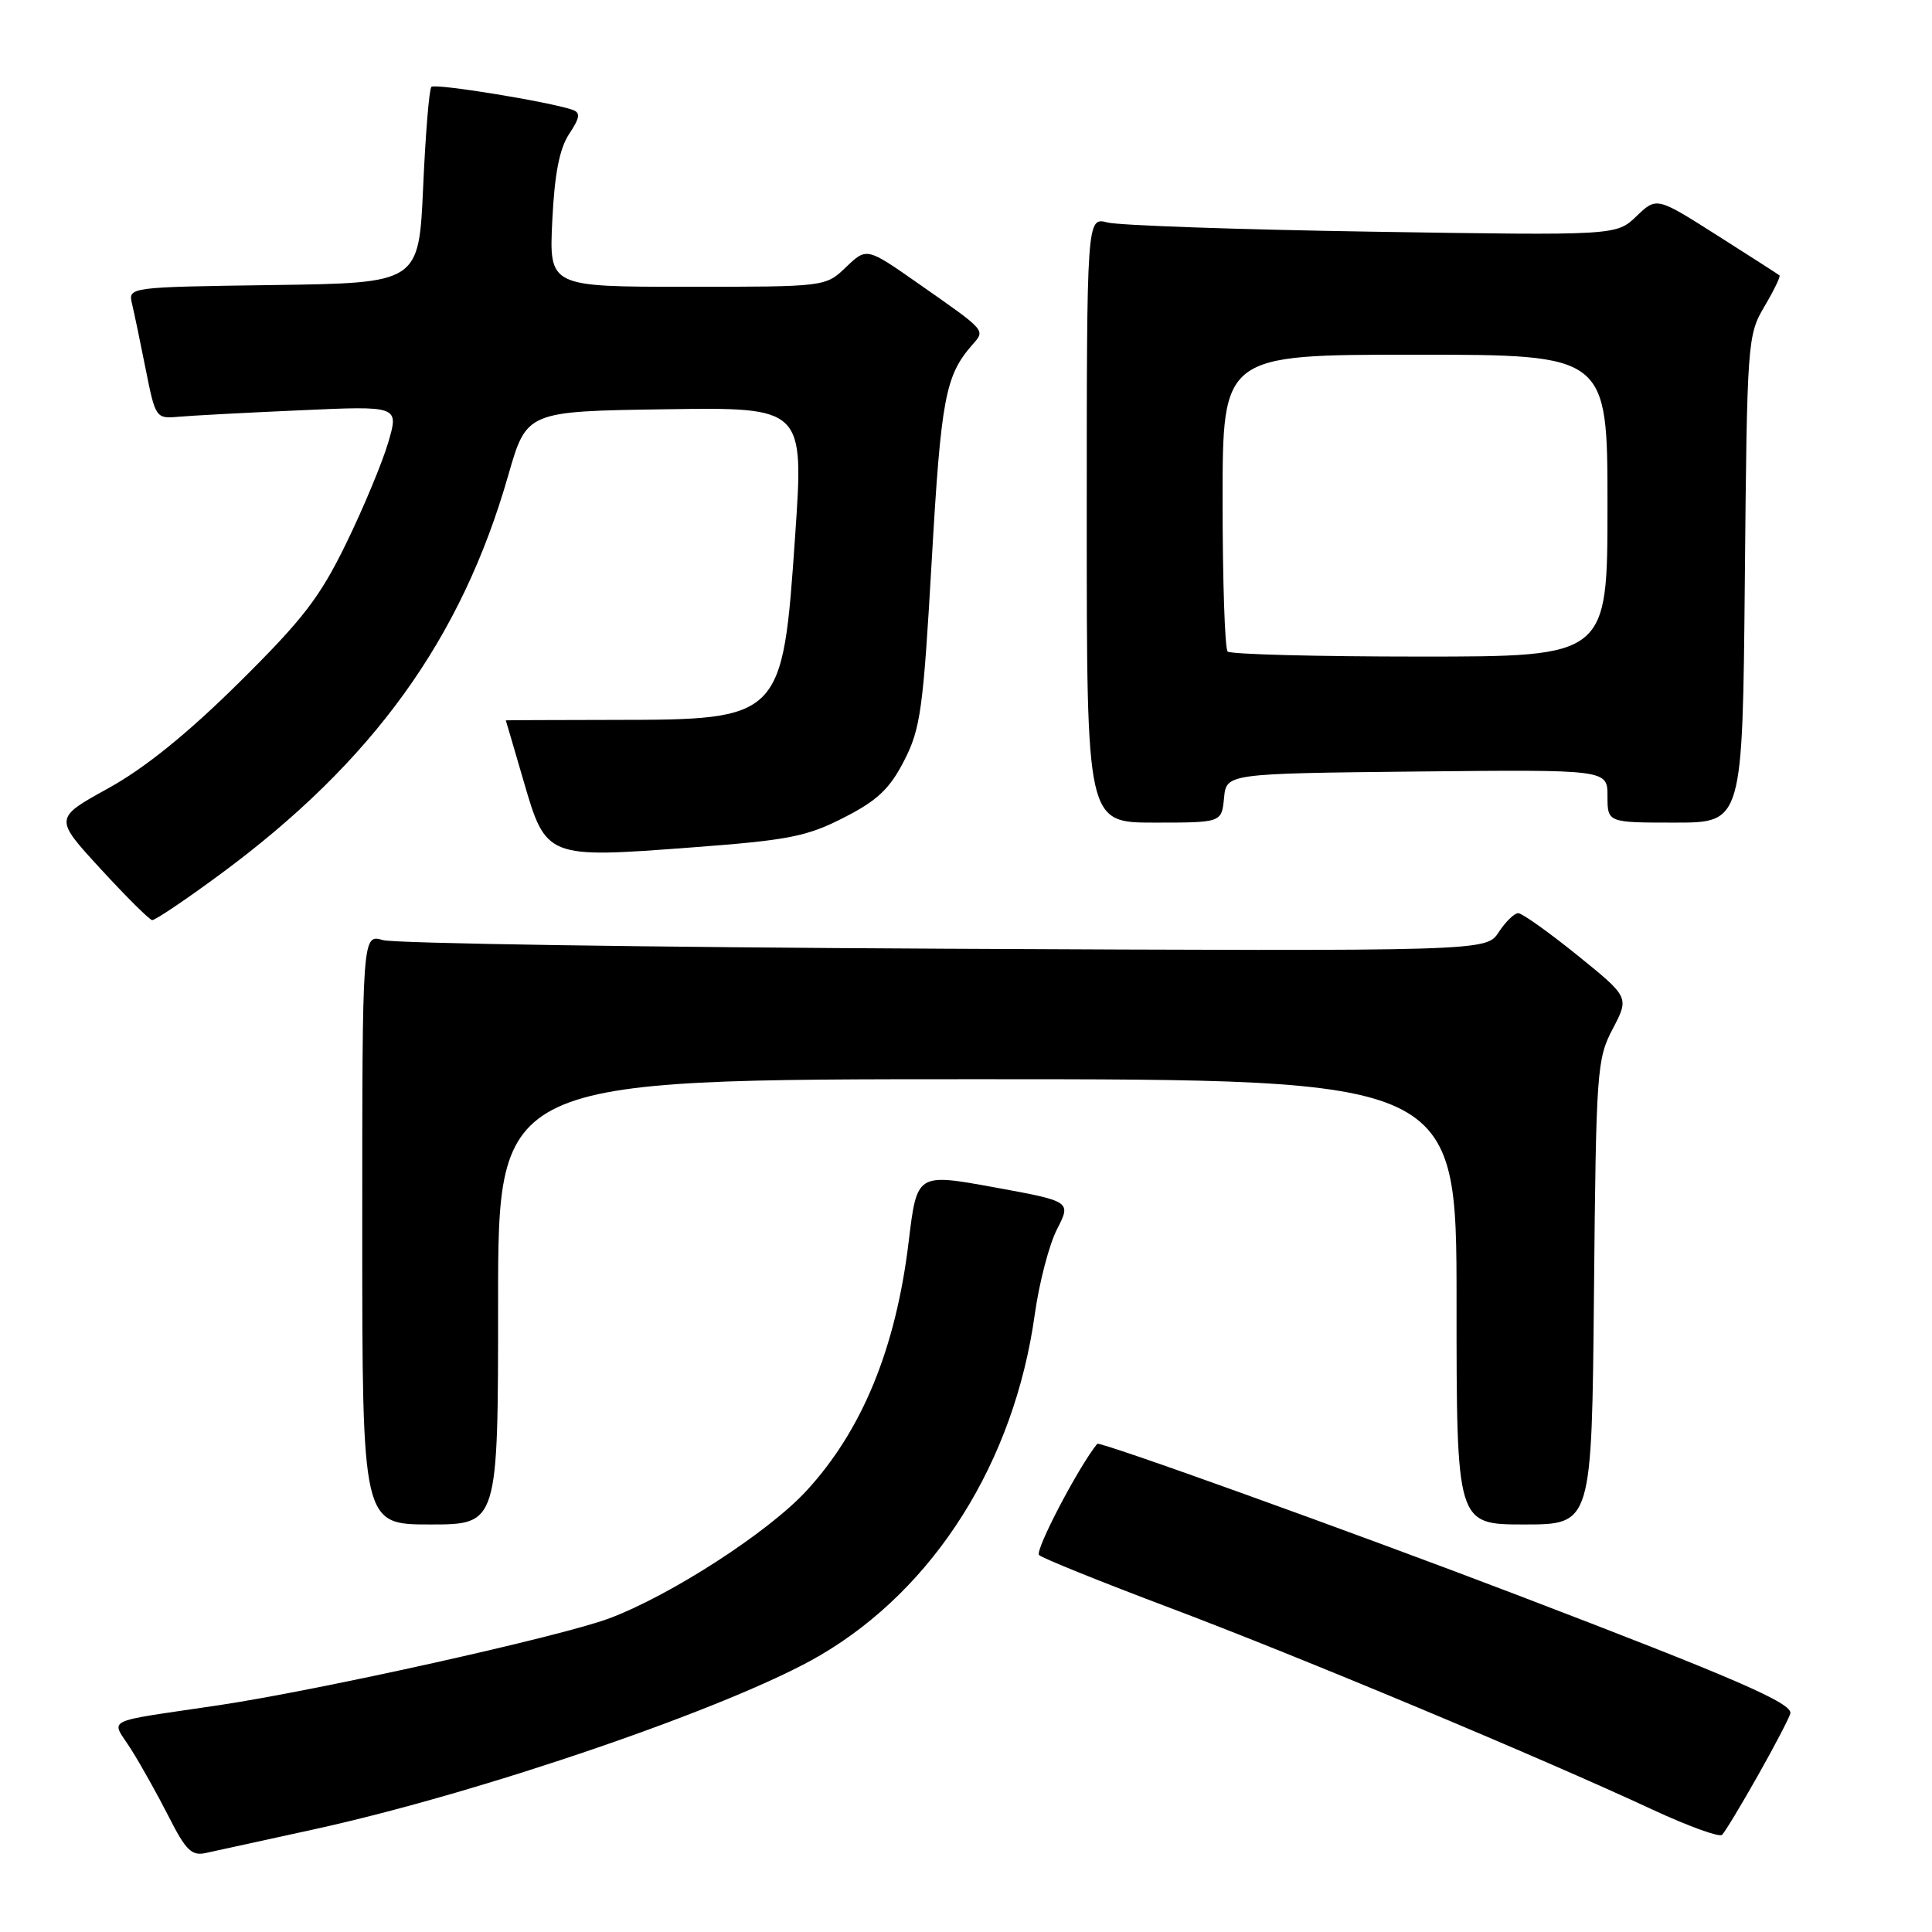 <?xml version="1.0" encoding="UTF-8" standalone="no"?>
<!DOCTYPE svg PUBLIC "-//W3C//DTD SVG 1.1//EN" "http://www.w3.org/Graphics/SVG/1.1/DTD/svg11.dtd" >
<svg xmlns="http://www.w3.org/2000/svg" xmlns:xlink="http://www.w3.org/1999/xlink" version="1.1" viewBox="0 0 256 256">
 <g >
 <path fill="currentColor"
d=" M 41.50 242.42 C 63.78 237.56 97.19 226.08 108.69 219.33 C 123.86 210.44 134.39 193.71 137.11 174.18 C 137.69 170.01 139.01 164.93 140.05 162.90 C 141.95 159.19 141.95 159.19 131.72 157.32 C 121.50 155.46 121.50 155.46 120.41 164.48 C 118.71 178.65 114.25 189.52 106.85 197.55 C 101.79 203.04 88.88 211.39 80.71 214.45 C 74.32 216.84 42.31 223.96 29.00 225.95 C 13.26 228.30 14.70 227.57 17.38 231.81 C 18.67 233.85 20.92 237.89 22.39 240.78 C 24.62 245.18 25.41 245.95 27.27 245.53 C 28.50 245.26 34.90 243.86 41.50 242.42 Z  M 232.90 235.32 C 235.13 231.38 237.07 227.65 237.23 227.05 C 237.56 225.70 230.02 222.42 201.00 211.33 C 178.98 202.92 145.70 190.94 145.39 191.31 C 142.92 194.34 137.09 205.48 137.68 206.05 C 138.13 206.48 145.93 209.62 155.00 213.04 C 172.04 219.46 204.09 232.86 219.00 239.80 C 223.68 241.97 227.80 243.47 228.18 243.13 C 228.55 242.78 230.67 239.27 232.90 235.32 Z  M 66.00 172.50 C 66.00 143.00 66.00 143.00 129.50 143.00 C 193.00 143.00 193.00 143.00 193.00 172.50 C 193.00 202.00 193.00 202.00 201.96 202.00 C 210.92 202.00 210.92 202.00 211.21 171.25 C 211.49 141.81 211.59 140.32 213.70 136.32 C 215.89 132.14 215.89 132.14 209.00 126.57 C 205.21 123.51 201.68 121.00 201.17 121.00 C 200.65 121.00 199.49 122.14 198.58 123.53 C 196.92 126.05 196.92 126.05 125.21 125.71 C 85.77 125.52 52.26 125.01 50.75 124.57 C 48.00 123.77 48.00 123.77 48.00 162.88 C 48.00 202.00 48.00 202.00 57.00 202.00 C 66.00 202.00 66.00 202.00 66.00 172.50 Z  M 29.16 115.86 C 49.39 100.95 61.13 84.69 67.34 63.00 C 69.78 54.50 69.78 54.50 88.15 54.23 C 106.53 53.96 106.53 53.96 105.36 71.01 C 103.69 95.29 103.61 95.37 81.25 95.39 C 73.41 95.40 67.01 95.43 67.02 95.45 C 67.04 95.48 68.10 99.10 69.38 103.50 C 72.36 113.72 72.40 113.74 91.63 112.29 C 104.49 111.33 106.91 110.85 111.81 108.34 C 116.25 106.08 117.88 104.54 119.80 100.80 C 121.98 96.56 122.33 94.01 123.46 74.26 C 124.69 52.82 125.26 49.79 128.80 45.73 C 130.58 43.69 130.84 43.98 121.67 37.56 C 114.84 32.78 114.84 32.78 112.11 35.39 C 109.39 38.00 109.39 38.00 91.07 38.00 C 72.76 38.00 72.76 38.00 73.18 29.25 C 73.48 23.05 74.13 19.70 75.41 17.76 C 76.86 15.57 76.94 14.93 75.86 14.55 C 72.78 13.48 57.64 11.02 57.16 11.51 C 56.87 11.80 56.38 17.76 56.07 24.77 C 55.50 37.50 55.50 37.50 36.24 37.77 C 16.97 38.04 16.97 38.04 17.50 40.27 C 17.79 41.50 18.61 45.42 19.32 49.00 C 20.58 55.34 20.69 55.49 23.56 55.23 C 25.18 55.08 32.43 54.69 39.69 54.37 C 52.87 53.77 52.87 53.77 51.44 58.64 C 50.65 61.31 48.15 67.33 45.87 72.00 C 42.38 79.17 40.15 82.06 31.62 90.50 C 24.79 97.25 19.17 101.79 14.33 104.46 C 7.16 108.42 7.16 108.42 13.33 115.13 C 16.72 118.82 19.80 121.88 20.16 121.92 C 20.53 121.96 24.58 119.24 29.16 115.86 Z  M 162.19 105.75 C 162.50 102.50 162.50 102.50 187.75 102.23 C 213.00 101.97 213.00 101.97 213.00 105.48 C 213.00 109.00 213.00 109.00 221.95 109.00 C 230.90 109.00 230.90 109.00 231.20 76.75 C 231.49 45.20 231.55 44.42 233.79 40.62 C 235.05 38.49 235.95 36.63 235.79 36.49 C 235.63 36.35 231.90 33.96 227.51 31.17 C 219.51 26.09 219.51 26.09 216.84 28.65 C 214.17 31.21 214.17 31.21 181.84 30.70 C 164.05 30.42 148.26 29.87 146.75 29.48 C 144.00 28.77 144.00 28.77 144.00 68.88 C 144.00 109.00 144.00 109.00 152.94 109.00 C 161.87 109.00 161.87 109.00 162.19 105.75 Z  M 162.67 86.33 C 162.30 85.97 162.00 76.97 162.00 66.33 C 162.00 47.00 162.00 47.00 187.50 47.00 C 213.00 47.00 213.00 47.00 213.00 67.00 C 213.00 87.00 213.00 87.00 188.17 87.00 C 174.51 87.00 163.03 86.70 162.67 86.33 Z "/>
</g>
</svg>